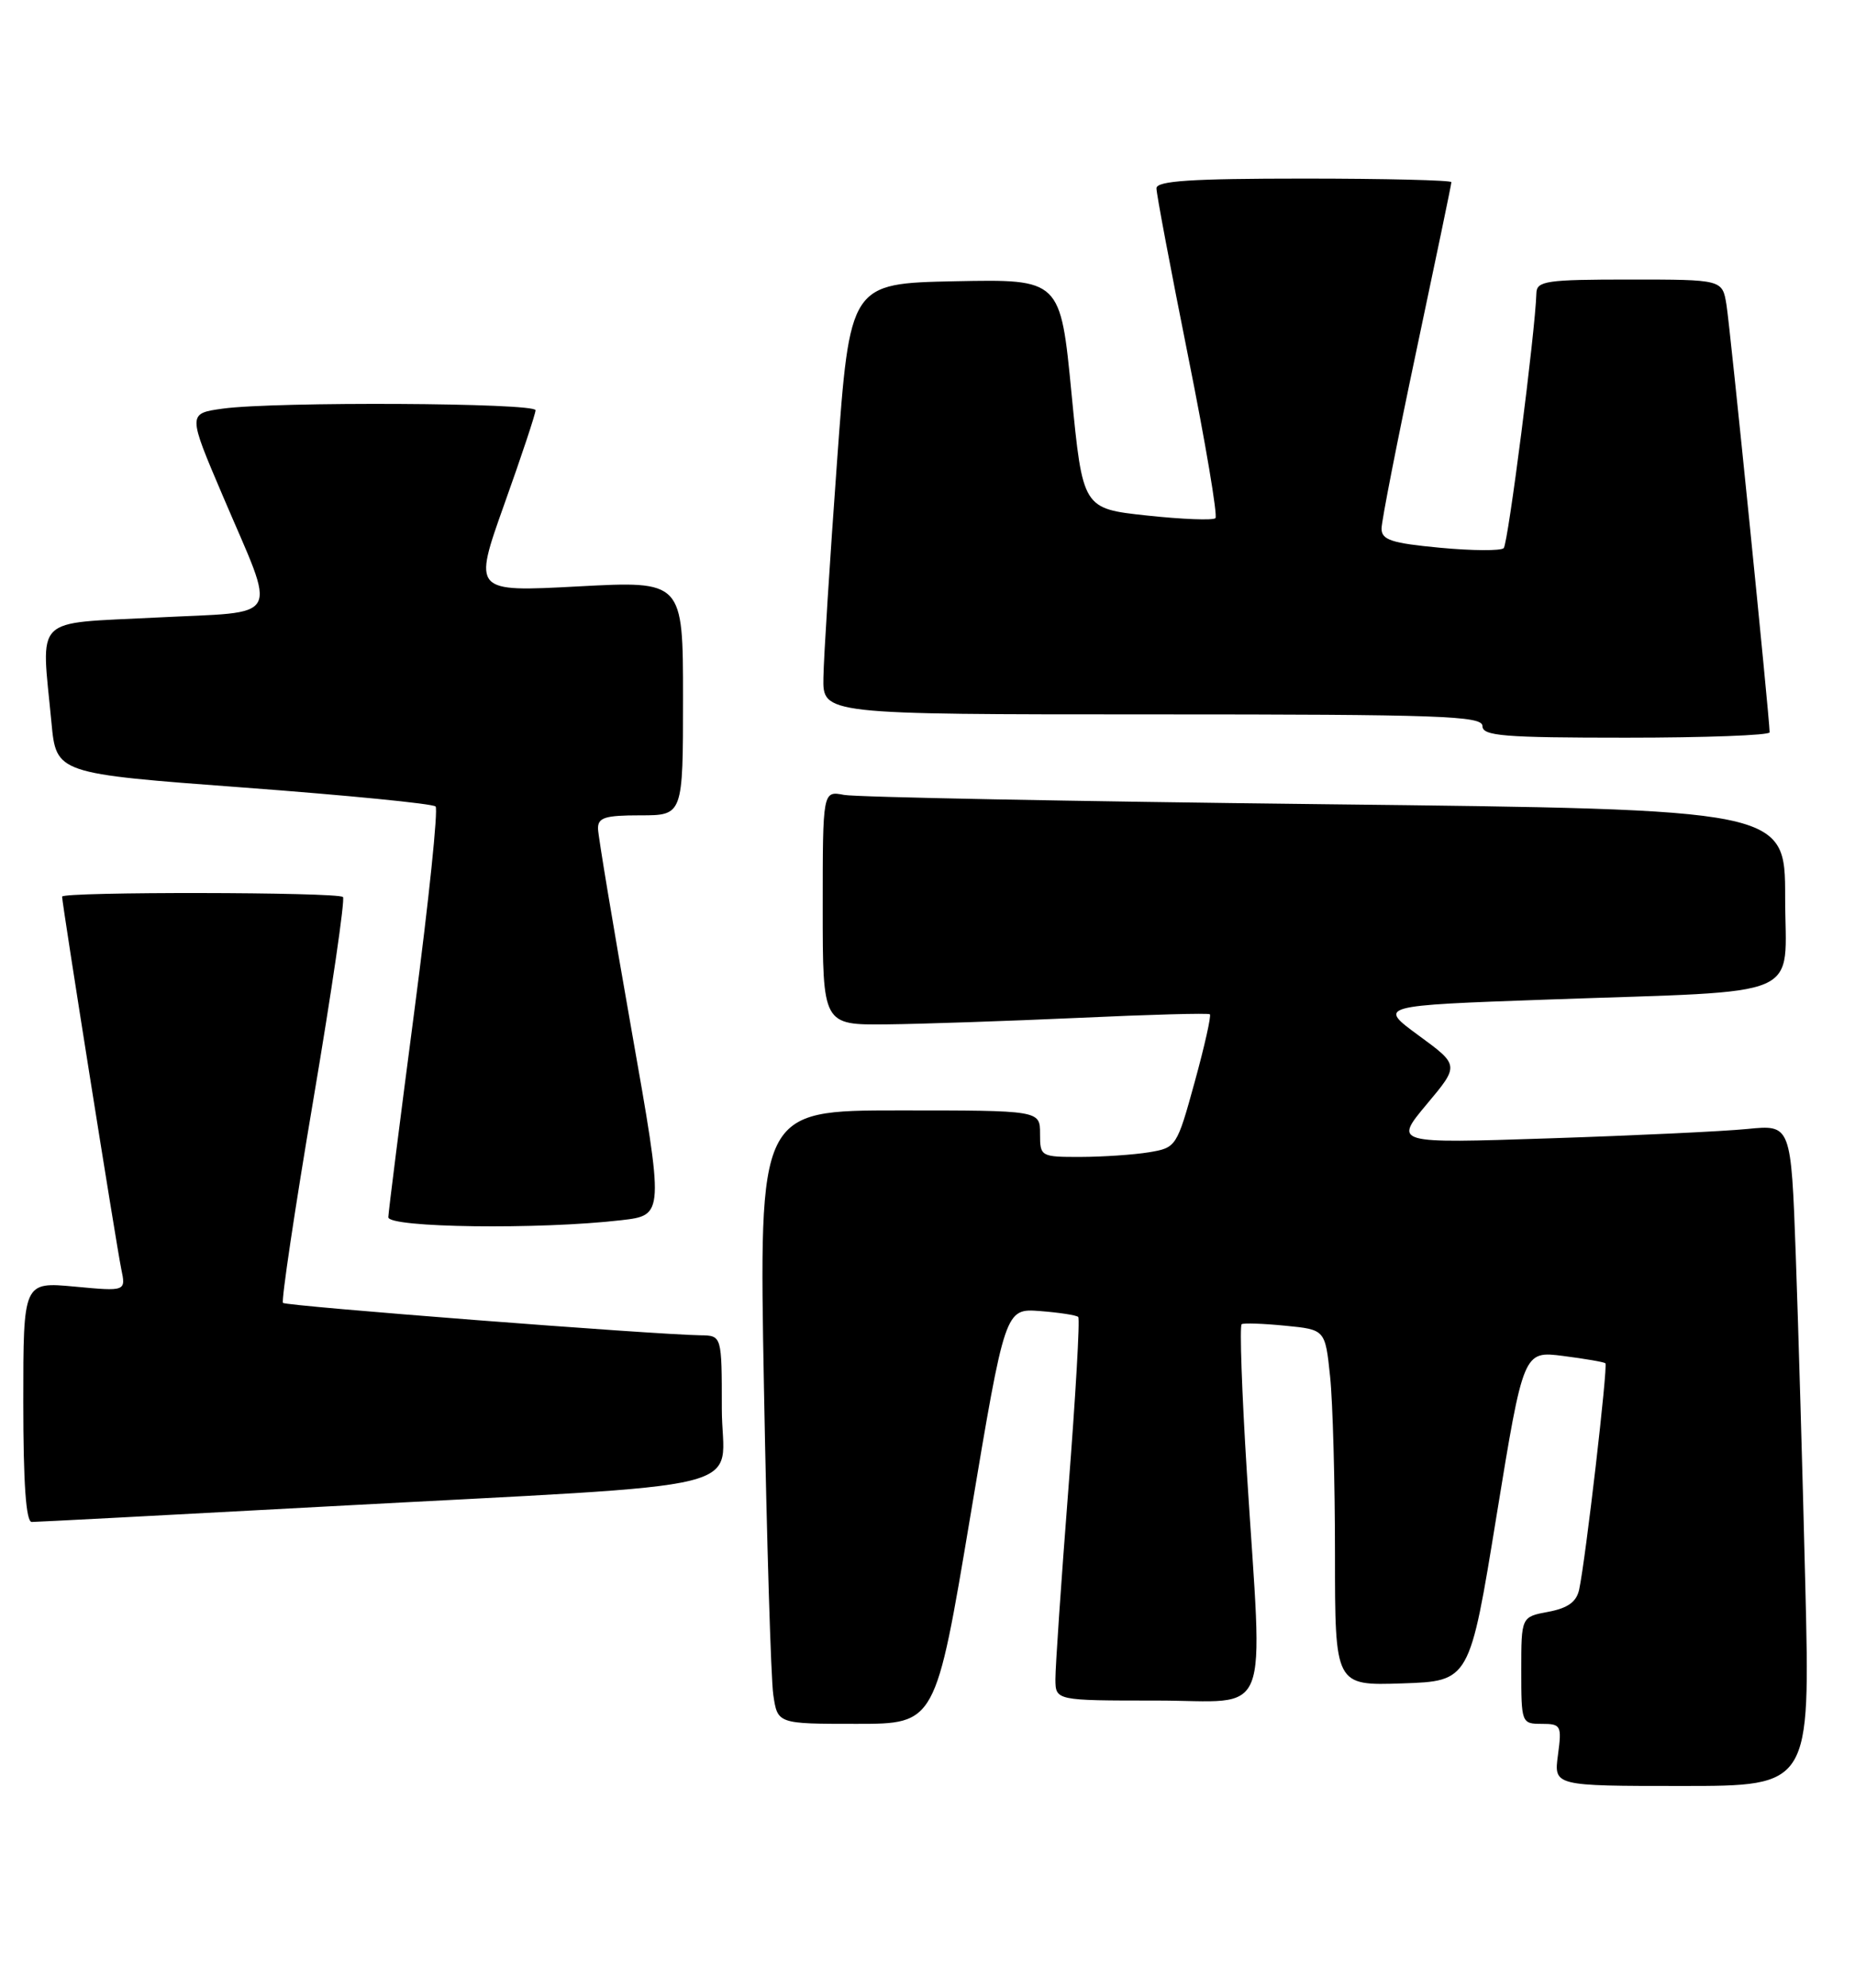 <?xml version="1.0" encoding="UTF-8" standalone="no"?>
<!DOCTYPE svg PUBLIC "-//W3C//DTD SVG 1.1//EN" "http://www.w3.org/Graphics/SVG/1.1/DTD/svg11.dtd" >
<svg xmlns="http://www.w3.org/2000/svg" xmlns:xlink="http://www.w3.org/1999/xlink" version="1.1" viewBox="0 0 239 256">
 <g >
 <path fill="currentColor"
d=" M 232.60 204.25 C 232.26 190.09 231.70 170.92 231.37 161.67 C 230.76 144.83 230.76 144.83 225.13 145.39 C 222.03 145.70 210.52 146.24 199.55 146.60 C 179.60 147.26 179.60 147.26 183.81 142.22 C 188.03 137.19 188.03 137.19 182.78 133.35 C 177.53 129.50 177.53 129.50 199.52 128.72 C 233.20 127.52 230.00 128.90 230.00 115.56 C 230.00 104.24 230.00 104.24 170.75 103.57 C 138.16 103.20 110.26 102.66 108.75 102.37 C 106.00 101.84 106.00 101.84 106.00 116.92 C 106.00 132.00 106.00 132.00 114.25 131.92 C 118.79 131.87 129.93 131.49 139.00 131.08 C 148.07 130.66 155.67 130.45 155.88 130.62 C 156.08 130.78 155.20 134.72 153.92 139.36 C 151.63 147.68 151.54 147.81 148.05 148.39 C 146.10 148.71 142.14 148.98 139.25 148.99 C 134.08 149.00 134.00 148.95 134.00 146.00 C 134.00 143.00 134.00 143.00 115.88 143.00 C 97.77 143.00 97.77 143.00 98.43 178.75 C 98.79 198.41 99.33 216.19 99.63 218.25 C 100.18 222.00 100.18 222.00 110.36 222.00 C 120.54 222.00 120.54 222.00 125.02 195.25 C 129.50 168.50 129.50 168.50 134.00 168.84 C 136.47 169.03 138.69 169.37 138.92 169.60 C 139.16 169.83 138.58 179.80 137.65 191.76 C 136.72 203.72 135.97 214.74 135.98 216.25 C 136.00 219.00 136.00 219.00 149.00 219.00 C 164.04 219.00 162.71 222.33 160.65 189.67 C 160.00 179.31 159.70 170.69 159.98 170.53 C 160.27 170.36 162.80 170.45 165.62 170.73 C 170.74 171.23 170.74 171.23 171.37 177.26 C 171.72 180.58 172.00 190.89 172.00 200.19 C 172.00 217.08 172.00 217.08 180.67 216.79 C 189.35 216.50 189.35 216.50 192.81 195.23 C 196.28 173.97 196.28 173.97 201.39 174.62 C 204.20 174.98 206.65 175.40 206.84 175.56 C 207.19 175.86 204.30 200.80 203.46 204.71 C 203.12 206.29 202.00 207.10 199.49 207.57 C 196.00 208.22 196.00 208.22 196.00 215.11 C 196.00 221.88 196.04 222.00 198.63 222.00 C 201.12 222.00 201.24 222.21 200.73 226.00 C 200.19 230.00 200.19 230.00 216.71 230.00 C 233.23 230.00 233.23 230.00 232.60 204.25 Z  M 41.84 194.02 C 99.14 190.92 93.00 192.43 93.00 181.41 C 93.00 172.00 93.00 172.00 90.25 171.96 C 84.21 171.87 36.87 168.20 36.46 167.79 C 36.22 167.55 37.97 155.81 40.36 141.69 C 42.75 127.58 44.47 115.80 44.19 115.52 C 43.54 114.87 8.00 114.82 8.00 115.47 C 8.00 116.38 15.02 160.53 15.62 163.41 C 16.23 166.31 16.23 166.31 9.61 165.69 C 3.00 165.08 3.00 165.08 3.00 180.54 C 3.00 191.02 3.35 196.00 4.09 196.00 C 4.69 196.00 21.68 195.11 41.84 194.02 Z  M 80.04 157.14 C 85.58 156.50 85.58 156.50 81.34 132.50 C 79.01 119.30 77.08 107.71 77.05 106.75 C 77.01 105.29 77.91 105.00 82.50 105.00 C 88.00 105.00 88.00 105.00 88.00 89.90 C 88.00 74.80 88.00 74.80 74.47 75.52 C 60.95 76.24 60.95 76.24 64.97 64.95 C 67.19 58.74 69.00 53.29 69.00 52.83 C 69.00 51.87 35.50 51.70 28.73 52.62 C 24.18 53.25 24.18 53.25 28.71 63.87 C 35.71 80.31 36.61 78.68 20.10 79.53 C 4.06 80.36 5.31 79.10 6.63 93.06 C 7.25 99.62 7.25 99.62 31.38 101.42 C 44.64 102.41 55.78 103.50 56.12 103.86 C 56.47 104.21 55.25 115.97 53.41 130.00 C 51.57 144.03 50.05 156.06 50.03 156.75 C 50.00 158.11 69.45 158.37 80.04 157.14 Z  M 228.00 94.31 C 228.00 92.55 222.91 42.11 222.44 39.25 C 221.91 36.00 221.91 36.00 209.95 36.00 C 199.26 36.00 197.99 36.18 197.95 37.75 C 197.81 42.69 194.30 70.03 193.74 70.59 C 193.38 70.95 189.69 70.93 185.54 70.54 C 179.27 69.95 178.00 69.53 178.00 68.07 C 178.00 67.10 180.03 56.77 182.50 45.11 C 184.97 33.45 187.00 23.71 187.00 23.46 C 187.00 23.21 178.45 23.00 168.00 23.00 C 153.47 23.00 149.00 23.29 149.00 24.25 C 148.99 24.94 150.83 34.65 153.07 45.84 C 155.32 57.03 156.90 66.43 156.60 66.73 C 156.30 67.03 152.33 66.88 147.78 66.39 C 139.50 65.50 139.50 65.50 138.06 50.72 C 136.63 35.95 136.63 35.95 123.06 36.22 C 109.50 36.50 109.50 36.50 107.84 59.50 C 106.92 72.15 106.13 84.64 106.09 87.25 C 106.00 92.00 106.00 92.00 148.50 92.00 C 185.61 92.00 191.00 92.19 191.00 93.50 C 191.00 94.78 193.72 95.00 209.50 95.00 C 219.68 95.00 228.00 94.69 228.00 94.31 Z "/>
</g>
</svg>